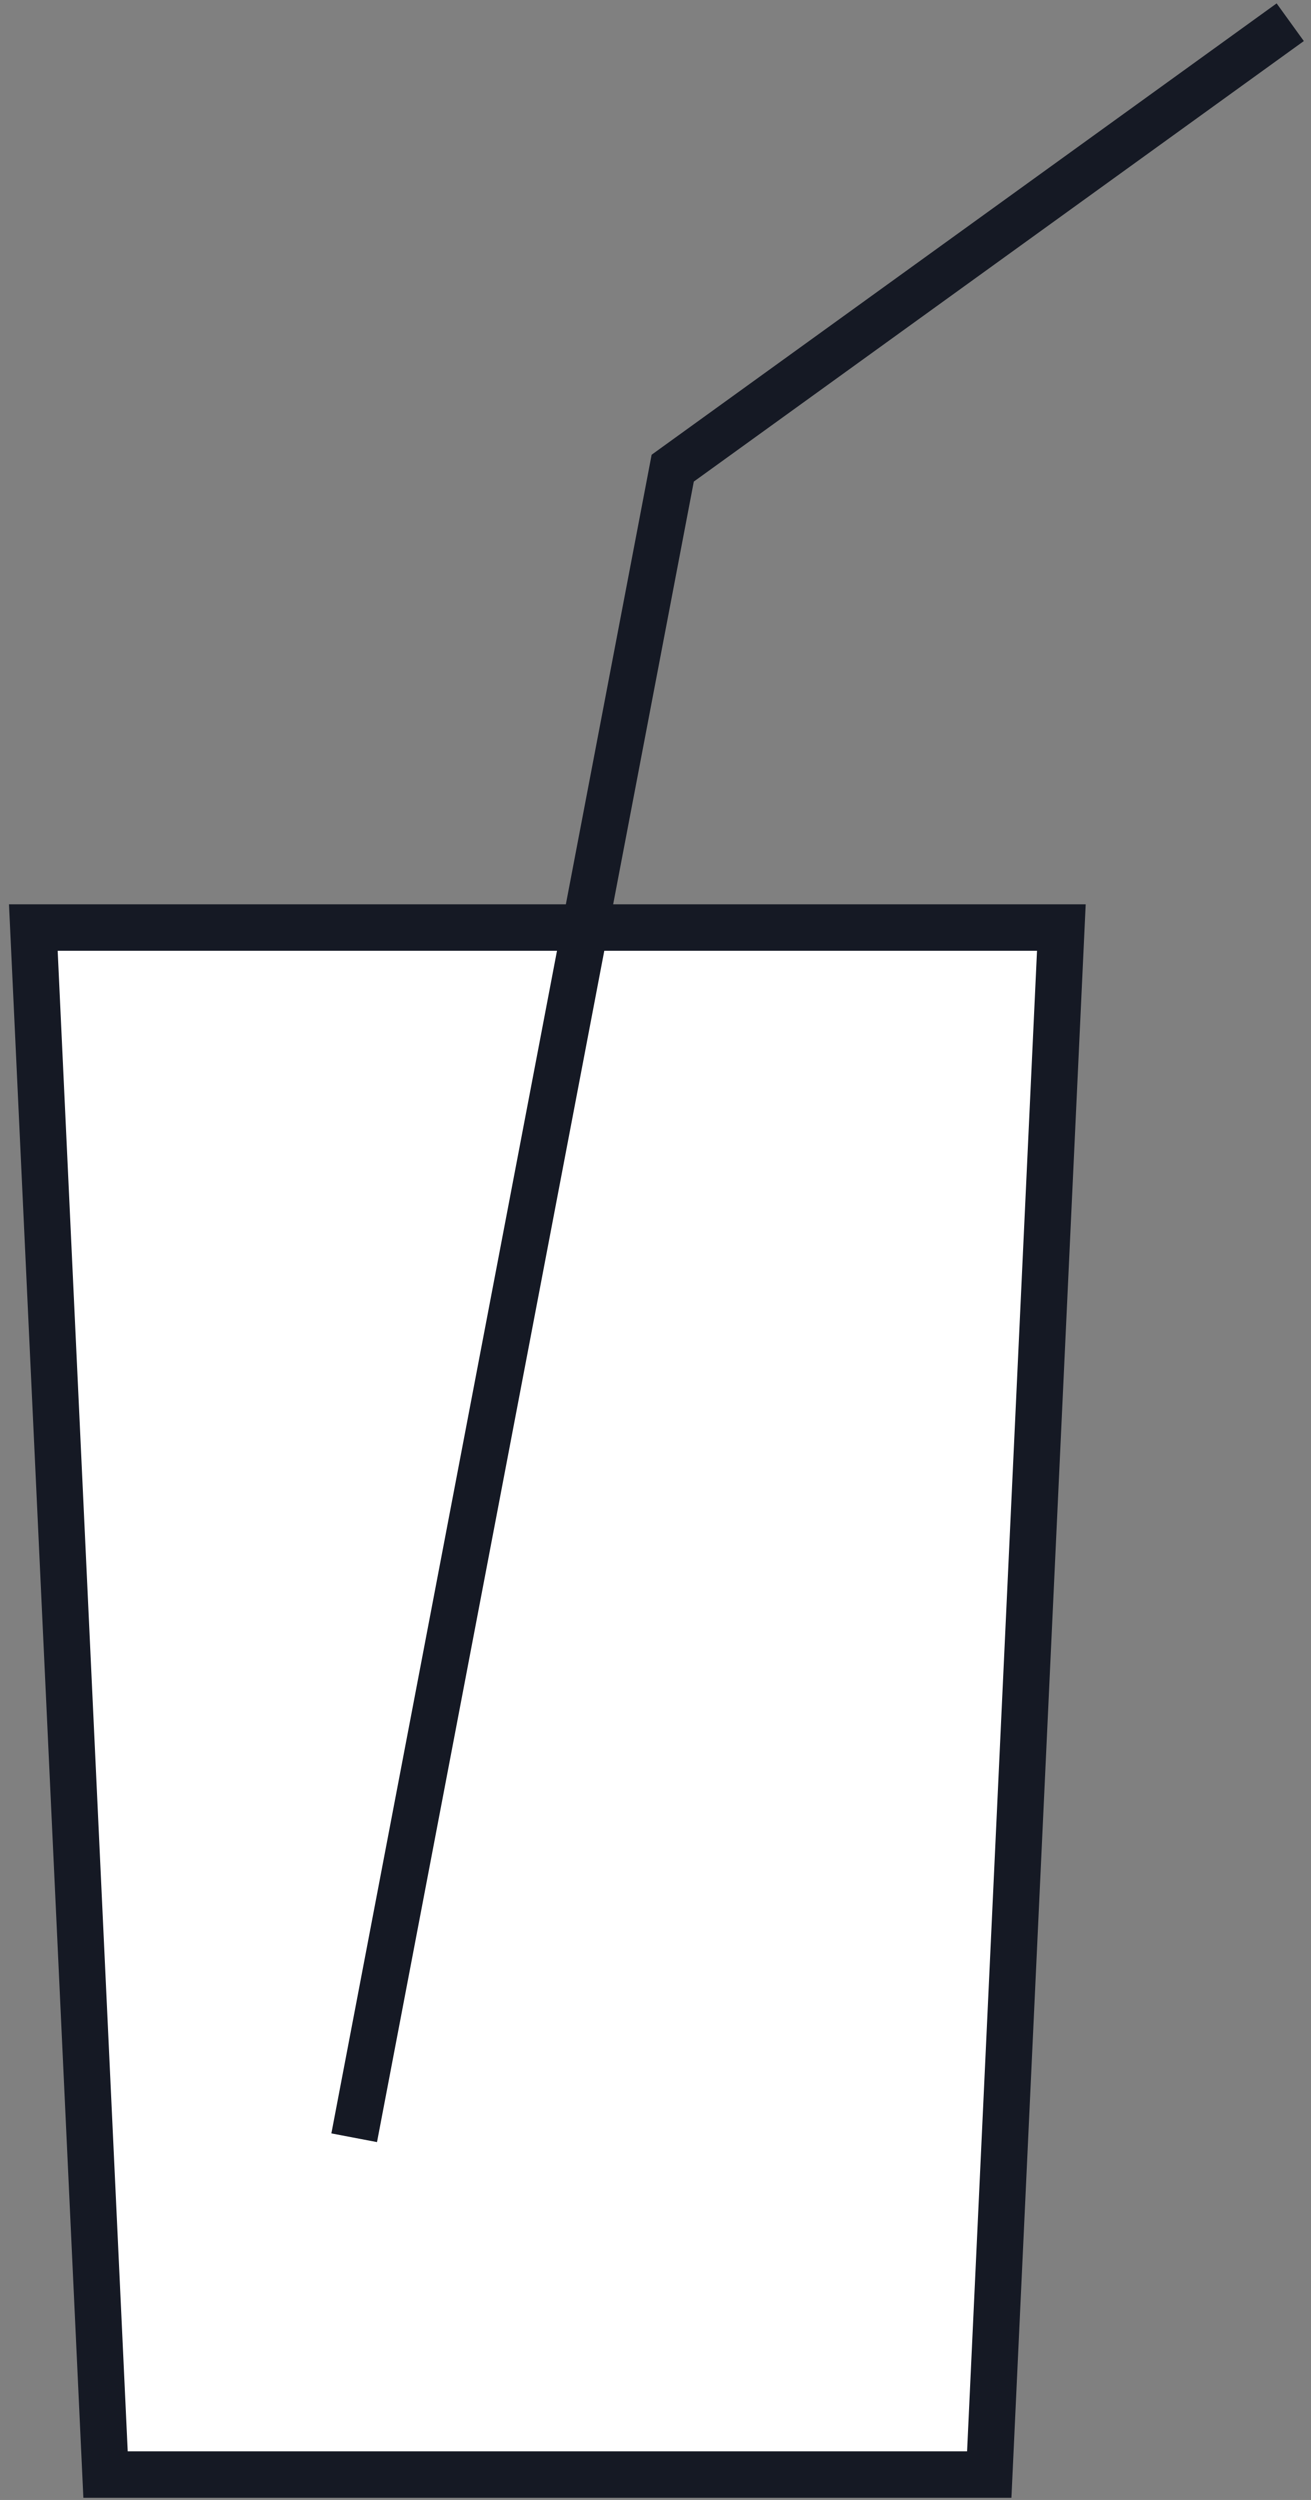 <svg width="118" height="225" viewBox="0 0 118 225" fill="none" xmlns="http://www.w3.org/2000/svg">
<rect x="0" y="0" width="118" height="225" fill="#808080" stroke="none"/>
<path d="M95.53 83.48L89.04 222.714H9.5L3 83.48H95.53Z" fill="white" stroke="#151924" stroke-width="4.182"/>
<path d="M15.47 211.188H83.08L88.501 95.005H10.06L15.47 211.188Z" fill="white"/>
<path d="M31.88 192.4L60.55 42.135L116.13 2" stroke="#151924" stroke-width="4.182" stroke-miterlimit="10"/>
</svg>
